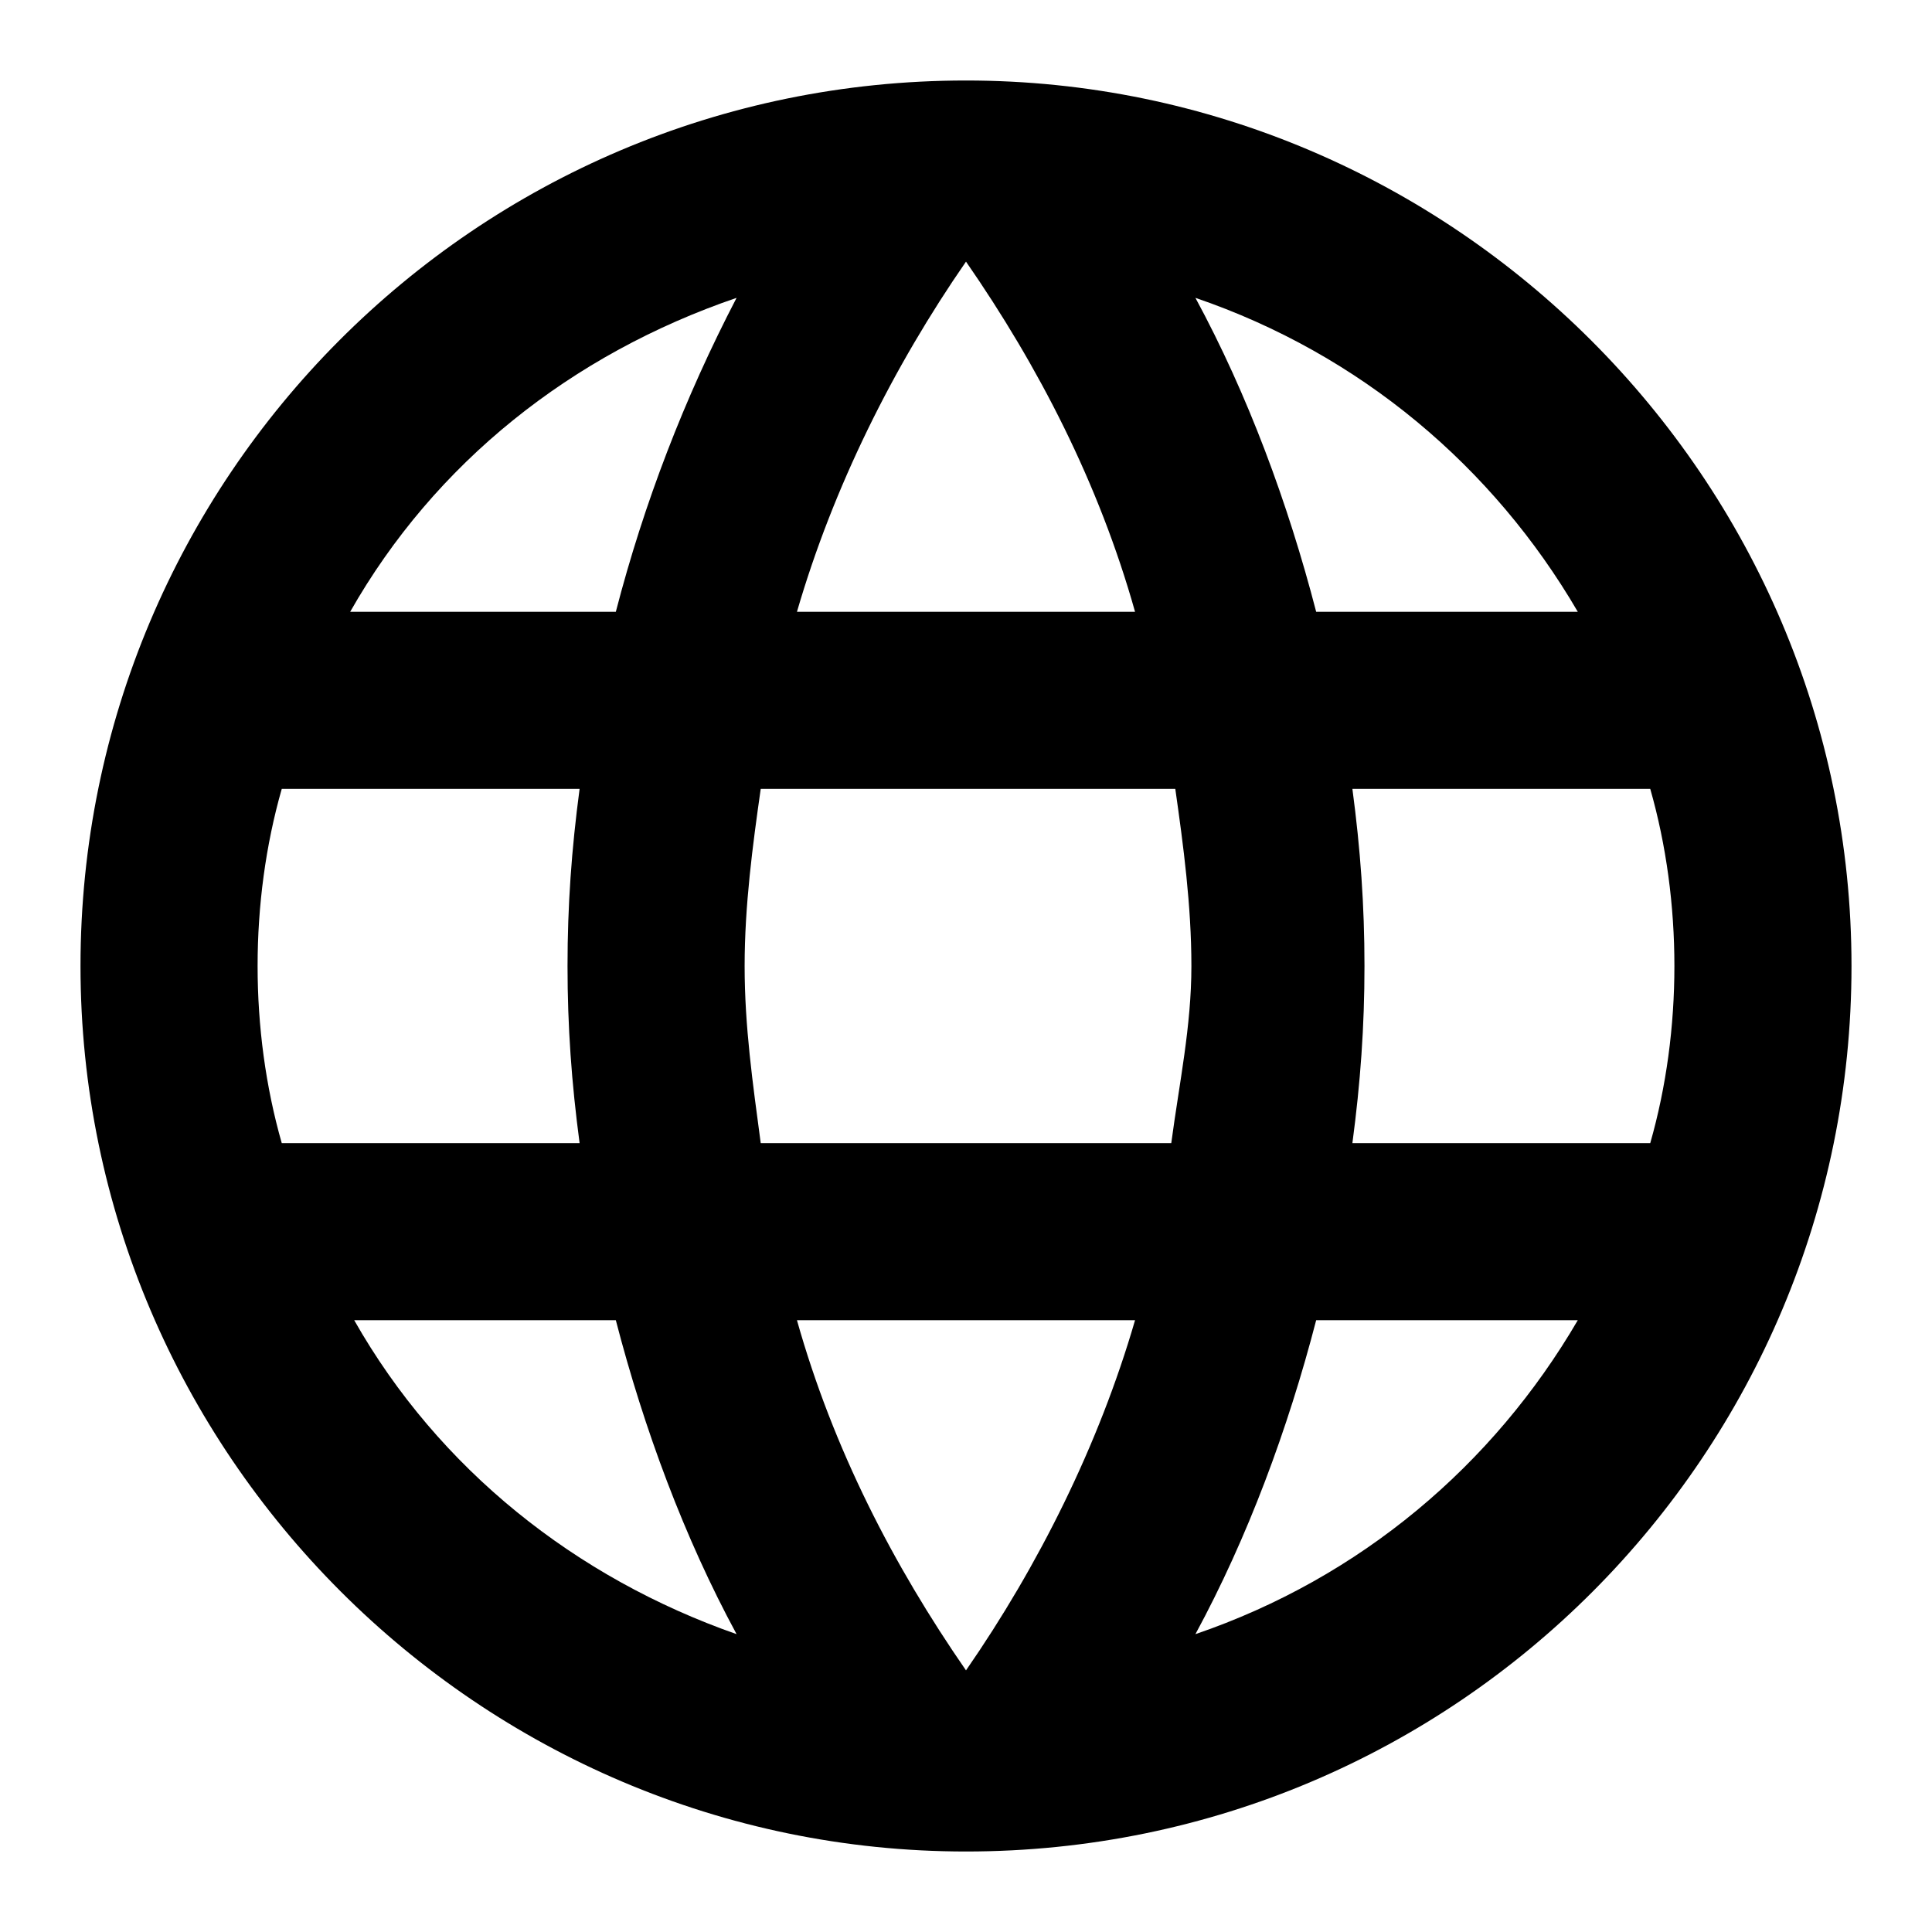 <?xml version="1.0" encoding="utf-8"?>
<!-- Generator: Adobe Illustrator 23.0.1, SVG Export Plug-In . SVG Version: 6.00 Build 0)  -->
<svg version="1.1" id="Layer_1" xmlns="http://www.w3.org/2000/svg" xmlns:xlink="http://www.w3.org/1999/xlink" x="0px" y="0px"
	 viewBox="0 0 48 48" style="enable-background:new 0 0 48 48;" xml:space="preserve">
<style type="text/css">
	.st0{fill:none;}
</style>
<g>
	<path class="st0" d="M24,6.5c-1.8,2.6-3.3,5.6-4.2,8.7h8.4C27.3,12,25.8,9.1,24,6.5z"/>
	<path class="st0" d="M8.8,32.8c2.1,3.7,5.5,6.4,9.5,7.8c-1.3-2.5-2.3-5.1-3-7.8H8.8z"/>
	<path class="st0" d="M14.1,24c0-1.5,0.1-2.9,0.3-4.4H7C6.6,21,6.4,22.5,6.4,24s0.2,3,0.6,4.4h7.4C14.2,26.9,14.1,25.5,14.1,24z"/>
	<path class="st0" d="M39.2,15.2c-2.1-3.6-5.5-6.4-9.5-7.8c1.3,2.5,2.3,5.1,3,7.8H39.2z"/>
	<path class="st0" d="M18.3,7.4c-4,1.4-7.4,4.2-9.5,7.8h6.5C16,12.5,17,9.8,18.3,7.4z"/>
	<path class="st0" d="M24,41.5c1.8-2.6,3.3-5.6,4.2-8.7h-8.4C20.7,36,22.2,38.9,24,41.5z"/>
	<path class="st0" d="M41,19.6h-7.4c0.2,1.5,0.3,2.9,0.3,4.4s-0.1,2.9-0.3,4.4H41c0.4-1.4,0.6-2.9,0.6-4.4S41.4,21,41,19.6z"/>
	<path class="st0" d="M29.7,40.6c4.1-1.4,7.4-4.2,9.5-7.8h-6.5C32,35.6,31,38.2,29.7,40.6z"/>
	<path class="st0" d="M18.9,19.6c-0.2,1.4-0.4,2.9-0.4,4.4s0.2,2.9,0.4,4.4h10.3c0.2-1.5,0.4-2.9,0.4-4.4s-0.2-3-0.4-4.4H18.9z"/>
	<path d="M24,2C11.8,2,2,11.9,2,24s9.9,22,22,22c12.2,0,22-9.9,22-22S36.1,2,24,2z M39.2,15.2h-6.5c-0.7-2.7-1.7-5.4-3-7.8
		C33.8,8.8,37.1,11.6,39.2,15.2z M24,6.5c1.8,2.6,3.3,5.5,4.2,8.7h-8.4C20.7,12.1,22.2,9.1,24,6.5z M18.3,7.4
		c-1.3,2.5-2.3,5.1-3,7.8H8.7C10.8,11.5,14.2,8.8,18.3,7.4z M7,28.4C6.6,27,6.4,25.5,6.4,24s0.2-3,0.6-4.4h7.4
		c-0.2,1.5-0.3,2.9-0.3,4.4s0.1,2.9,0.3,4.4H7z M8.8,32.8h6.5c0.7,2.7,1.7,5.4,3,7.8C14.3,39.2,10.9,36.5,8.8,32.8z M24,41.5
		c-1.8-2.6-3.3-5.5-4.2-8.7h8.4C27.3,35.9,25.8,38.9,24,41.5z M29.1,28.4H18.9c-0.2-1.5-0.4-2.9-0.4-4.4s0.2-3,0.4-4.4h10.3
		c0.2,1.4,0.4,2.9,0.4,4.4S29.3,26.9,29.1,28.4z M29.7,40.6c1.3-2.4,2.3-5.1,3-7.8h6.5C37.1,36.4,33.8,39.2,29.7,40.6z M33.6,28.4
		c0.2-1.5,0.3-2.9,0.3-4.4s-0.1-2.9-0.3-4.4H41c0.4,1.4,0.6,2.9,0.6,4.4s-0.2,3-0.6,4.4H33.6z"/>
</g>
</svg>
